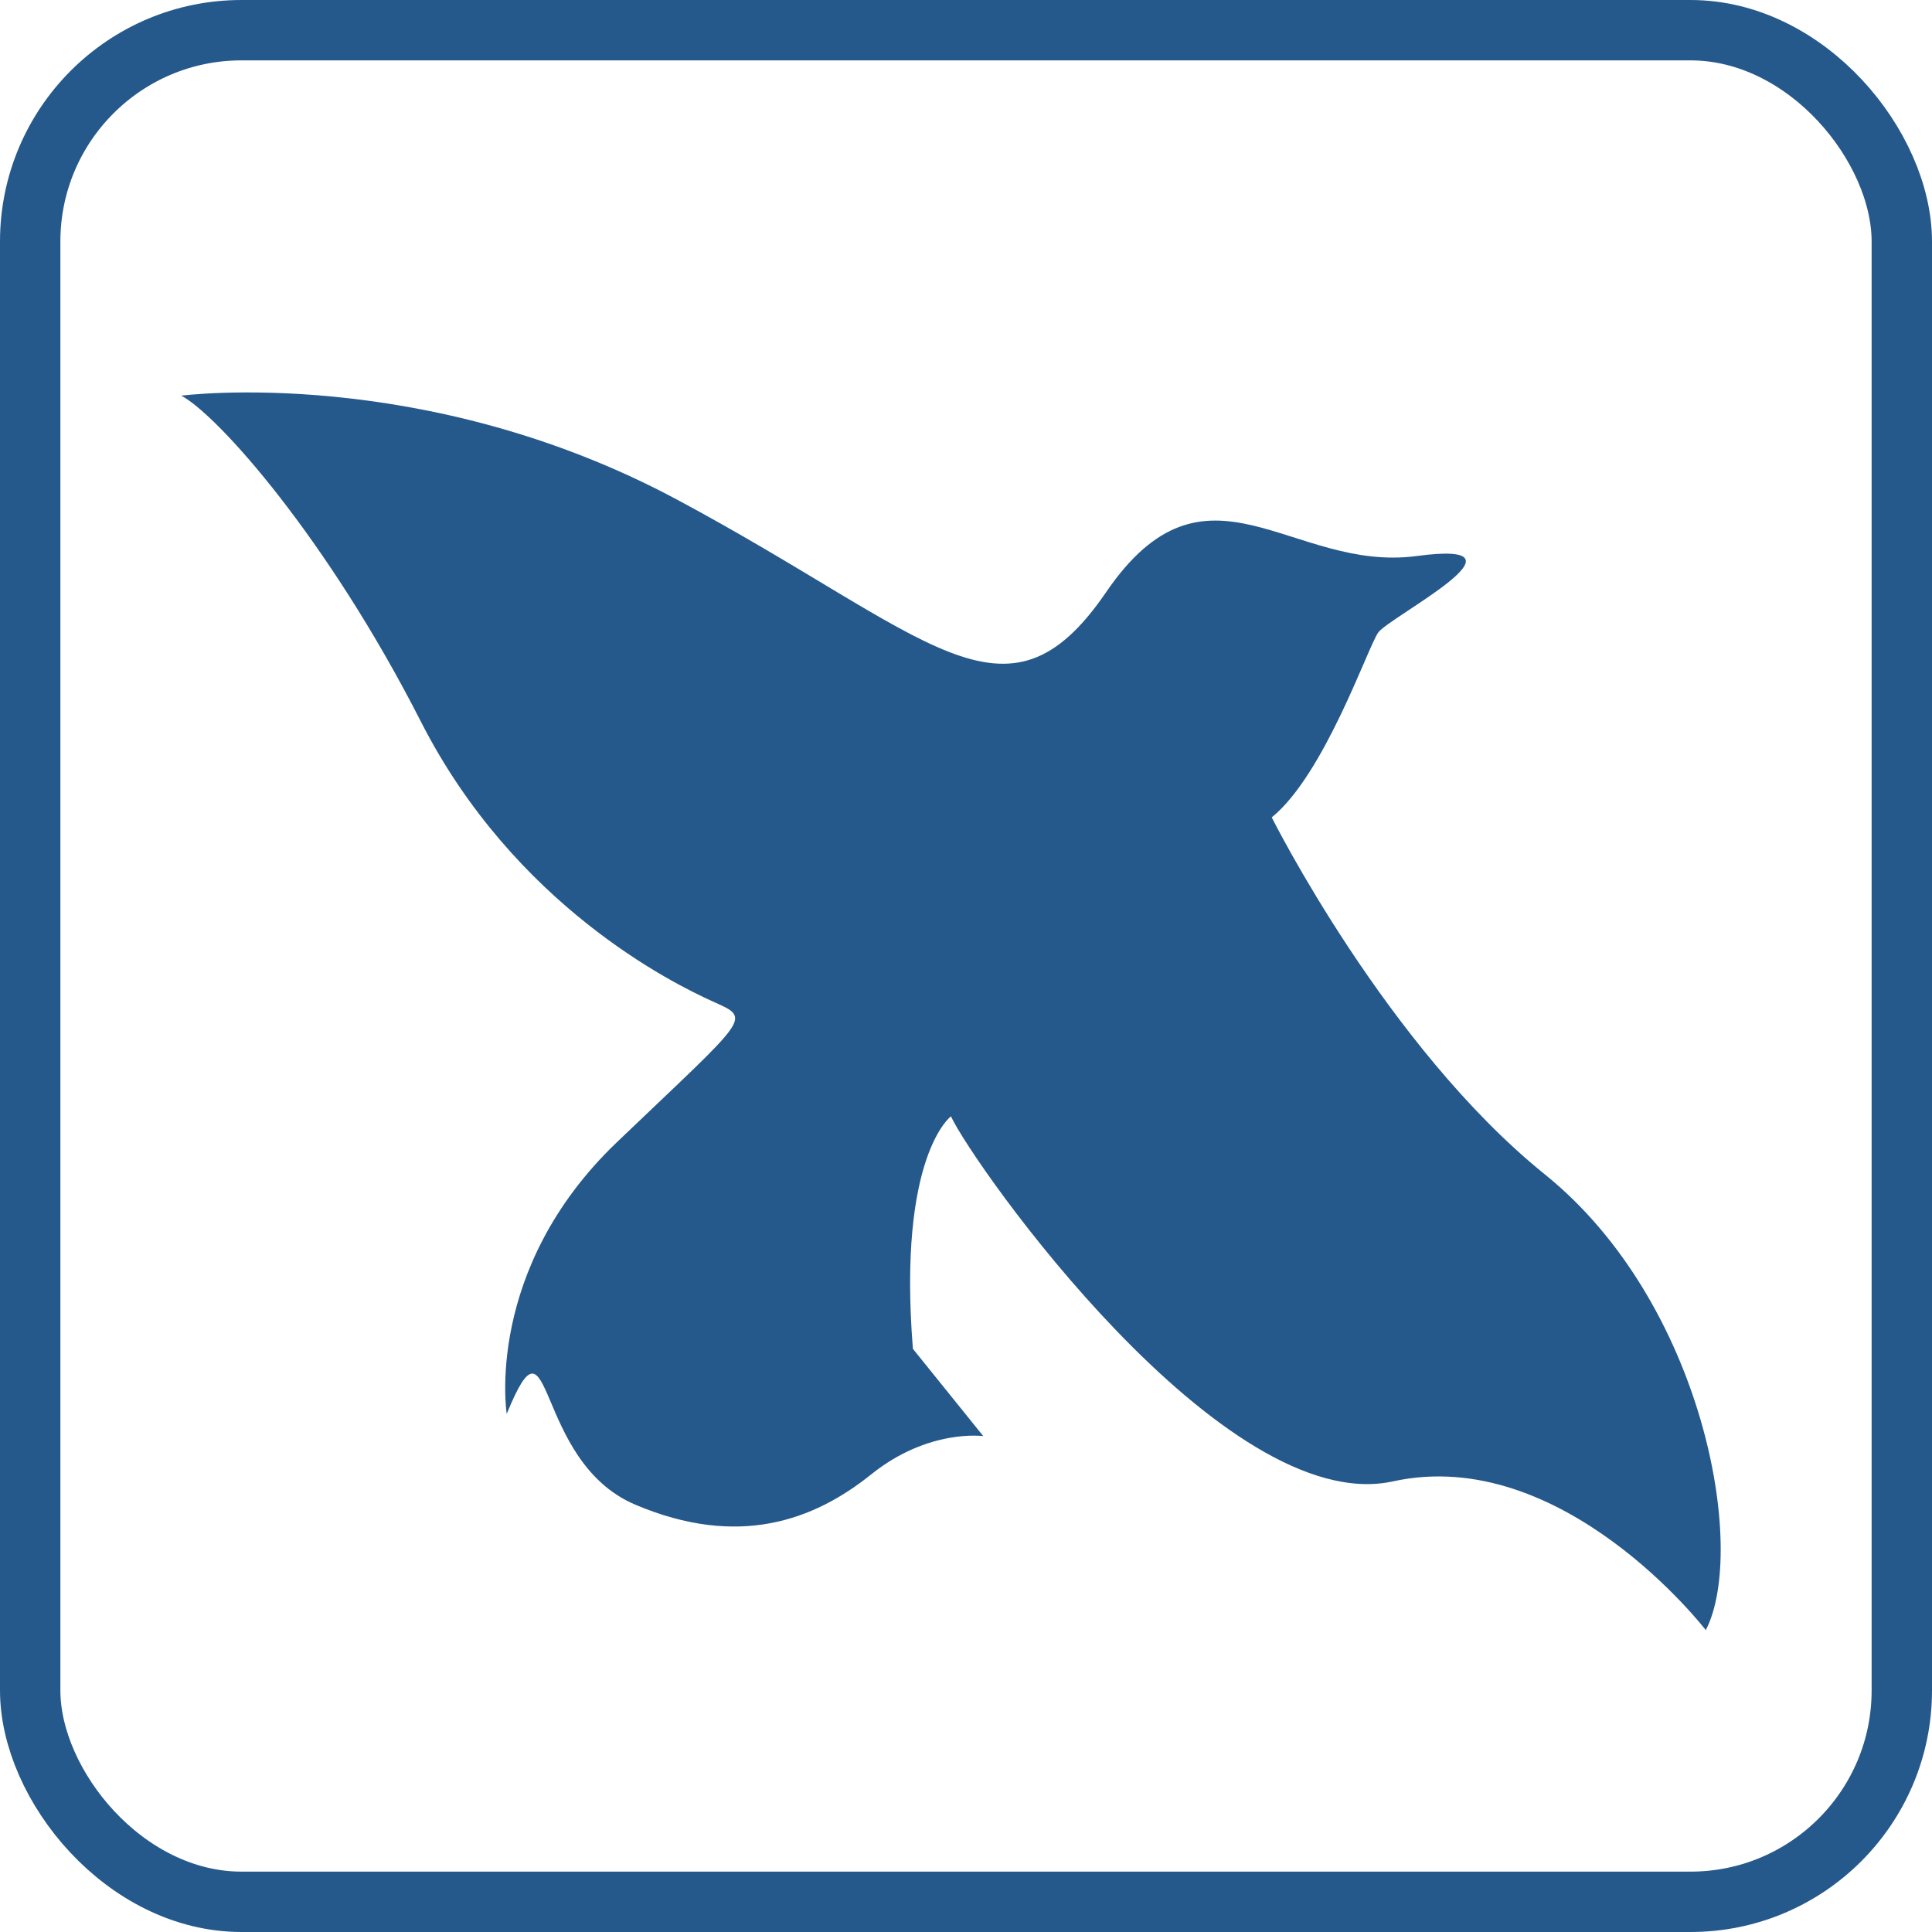 <svg width="64" height="64" viewBox="0 0 64 64" fill="none" xmlns="http://www.w3.org/2000/svg">
<rect x="1" y="1" width="62" height="62" rx="7" stroke="#25598B" stroke-width="2"/>
<path d="M6 13.108C6 13.108 14.025 12.051 22.427 16.55C30.828 21.049 33.316 24.486 36.642 19.616C39.969 14.747 42.767 18.977 46.929 18.419C51.092 17.861 46.005 20.44 45.651 20.959C45.296 21.478 43.869 25.664 42.128 27.077C42.128 27.077 45.924 34.67 51.18 38.907C56.433 43.145 57.893 51.308 56.507 54C56.507 54 51.764 47.839 46.146 49.072C40.527 50.305 32.251 38.599 31.501 36.98C31.501 36.98 29.73 38.291 30.241 44.682L32.573 47.574C32.573 47.574 30.758 47.316 28.858 48.842C26.958 50.367 24.459 51.292 21.044 49.844C17.629 48.397 18.335 43.044 16.786 46.836C16.786 46.836 16.021 42.056 20.442 37.831C24.862 33.605 24.918 33.765 23.606 33.172C22.293 32.579 17.045 29.995 13.943 23.905C10.842 17.818 7.209 13.744 6.007 13.108H6Z" fill="#25598B"/>
</svg>

